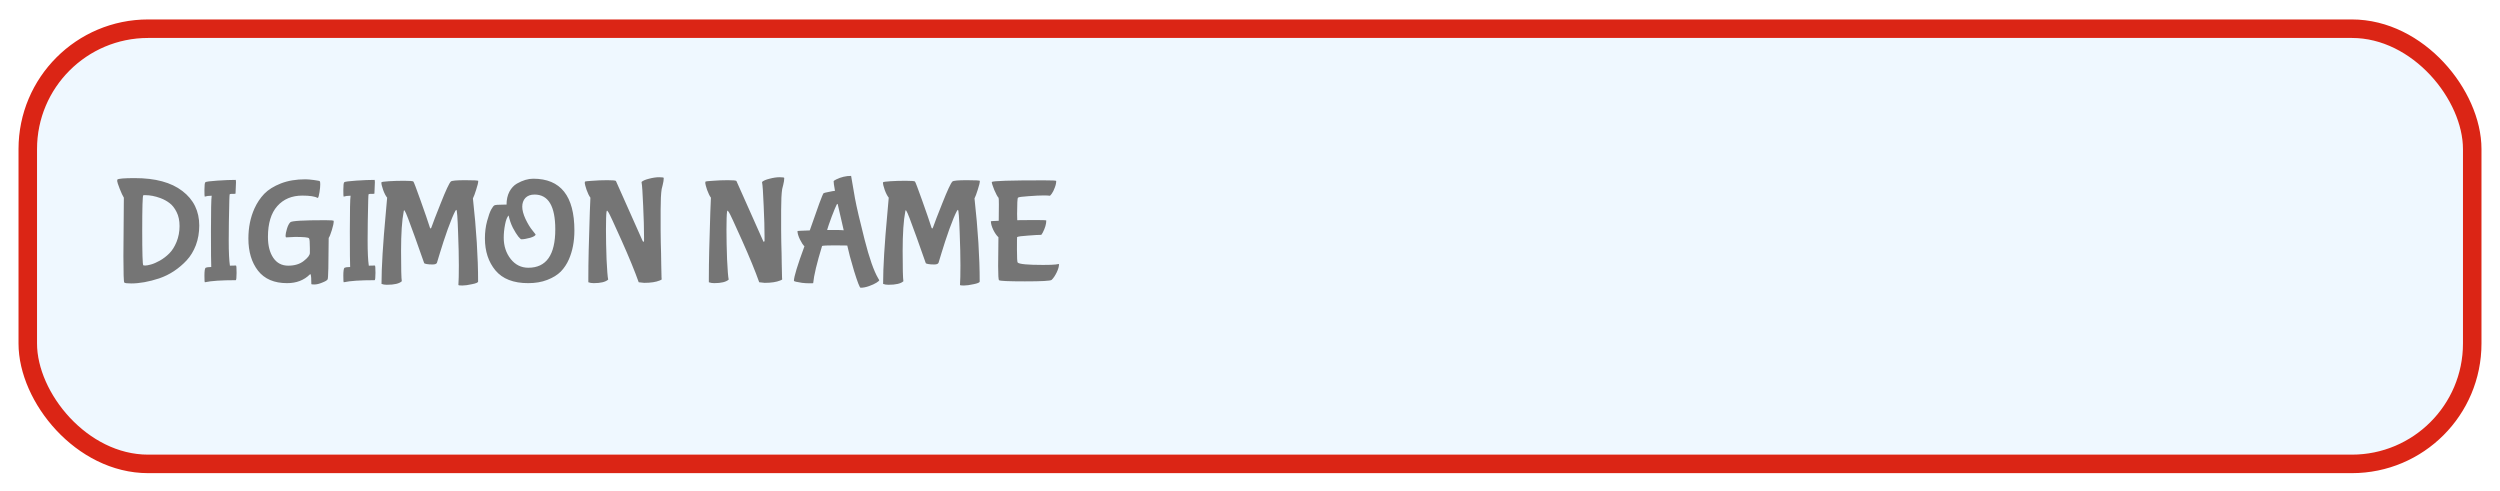 <svg width="270" height="53" viewBox="0 0 270 53" fill="none" xmlns="http://www.w3.org/2000/svg">
<g filter="url(#filter0_dd_4_4115)">
<rect x="4" y="3" width="262" height="45" rx="12" fill="#EFF8FF"/>
<rect x="3" y="2" width="264" height="47" rx="13" stroke="#DB2515" stroke-width="2"/>
<path d="M18.288 26.264C18.597 25.955 18.859 25.539 19.072 25.016C19.285 24.483 19.392 23.917 19.392 23.32C19.392 22.723 19.285 22.216 19.072 21.8C18.859 21.373 18.608 21.053 18.32 20.84C18.032 20.616 17.701 20.435 17.328 20.296C16.752 20.083 16.203 19.976 15.68 19.976C15.541 19.976 15.472 19.981 15.472 19.992C15.397 20.067 15.36 21.325 15.36 23.768C15.36 26.211 15.397 27.469 15.472 27.544C15.493 27.565 15.568 27.576 15.696 27.576C15.835 27.576 16.037 27.539 16.304 27.464C16.581 27.389 16.901 27.251 17.264 27.048C17.637 26.835 17.979 26.573 18.288 26.264ZM13.328 26.568L13.376 20.248C13.259 20.067 13.109 19.747 12.928 19.288C12.747 18.819 12.656 18.541 12.656 18.456C12.656 18.36 12.661 18.307 12.672 18.296C12.779 18.189 13.408 18.136 14.56 18.136C16.779 18.136 18.491 18.6 19.696 19.528C20.912 20.456 21.52 21.699 21.52 23.256C21.52 24.024 21.397 24.733 21.152 25.384C20.907 26.024 20.576 26.568 20.16 27.016C19.755 27.453 19.296 27.843 18.784 28.184C18.283 28.515 17.749 28.776 17.184 28.968C16.075 29.331 15.067 29.512 14.16 29.512C13.733 29.512 13.488 29.48 13.424 29.416C13.36 29.352 13.328 28.403 13.328 26.568ZM25.487 27.576C25.53 27.576 25.551 27.843 25.551 28.376C25.551 28.899 25.519 29.16 25.455 29.16C23.909 29.16 22.799 29.235 22.127 29.384C22.095 29.384 22.079 29.149 22.079 28.68C22.079 28.211 22.117 27.928 22.191 27.832C22.319 27.768 22.527 27.736 22.815 27.736C22.794 27.373 22.783 26.083 22.783 23.864C22.783 21.635 22.81 20.36 22.863 20.04H22.831C22.543 20.04 22.303 20.072 22.111 20.136C22.09 20.136 22.079 19.896 22.079 19.416C22.079 18.925 22.111 18.648 22.175 18.584C22.239 18.52 22.666 18.461 23.455 18.408C24.245 18.355 24.906 18.328 25.439 18.328C25.471 18.328 25.487 18.413 25.487 18.584L25.439 19.768C25.439 19.811 25.423 19.832 25.391 19.832C25.029 19.832 24.837 19.843 24.815 19.864C24.794 19.875 24.778 20.093 24.767 20.52C24.725 22.205 24.703 23.667 24.703 24.904C24.703 26.131 24.746 27.027 24.831 27.592C24.97 27.581 25.189 27.576 25.487 27.576ZM31.882 24.488L30.906 24.536C30.863 24.536 30.842 24.467 30.842 24.328C30.842 24.189 30.89 23.955 30.986 23.624C31.082 23.293 31.204 23.053 31.354 22.904C31.503 22.755 32.762 22.68 35.13 22.68C35.738 22.68 36.042 22.707 36.042 22.76C36.042 23.005 35.972 23.341 35.834 23.768C35.706 24.184 35.594 24.461 35.498 24.6C35.487 27.469 35.45 28.957 35.386 29.064C35.332 29.171 35.14 29.288 34.81 29.416C34.479 29.555 34.196 29.624 33.962 29.624C33.738 29.624 33.626 29.608 33.626 29.576C33.626 29 33.599 28.653 33.546 28.536L33.514 28.504L33.466 28.536C32.836 29.165 32.015 29.48 31.002 29.48C29.615 29.48 28.57 29.032 27.866 28.136C27.172 27.24 26.826 26.083 26.826 24.664C26.826 23.469 27.044 22.387 27.482 21.416C27.759 20.808 28.111 20.28 28.538 19.832C28.975 19.384 29.572 19.011 30.33 18.712C31.098 18.413 31.983 18.264 32.986 18.264C33.21 18.264 33.519 18.291 33.914 18.344C34.308 18.397 34.516 18.44 34.538 18.472C34.57 18.504 34.586 18.621 34.586 18.824C34.586 19.027 34.559 19.304 34.506 19.656C34.452 20.008 34.394 20.216 34.33 20.28C33.999 20.109 33.439 20.024 32.65 20.024C31.519 20.024 30.618 20.403 29.946 21.16C29.274 21.917 28.938 23.027 28.938 24.488C28.938 25.427 29.13 26.179 29.514 26.744C29.898 27.309 30.436 27.592 31.13 27.592C31.823 27.592 32.383 27.421 32.81 27.08C33.247 26.739 33.466 26.451 33.466 26.216V25.704C33.466 25.053 33.434 24.696 33.37 24.632C33.295 24.536 32.799 24.488 31.882 24.488ZM40.487 27.576C40.53 27.576 40.551 27.843 40.551 28.376C40.551 28.899 40.519 29.16 40.455 29.16C38.909 29.16 37.799 29.235 37.127 29.384C37.095 29.384 37.079 29.149 37.079 28.68C37.079 28.211 37.117 27.928 37.191 27.832C37.319 27.768 37.527 27.736 37.815 27.736C37.794 27.373 37.783 26.083 37.783 23.864C37.783 21.635 37.81 20.36 37.863 20.04H37.831C37.543 20.04 37.303 20.072 37.111 20.136C37.09 20.136 37.079 19.896 37.079 19.416C37.079 18.925 37.111 18.648 37.175 18.584C37.239 18.52 37.666 18.461 38.455 18.408C39.245 18.355 39.906 18.328 40.439 18.328C40.471 18.328 40.487 18.413 40.487 18.584L40.439 19.768C40.439 19.811 40.423 19.832 40.391 19.832C40.029 19.832 39.837 19.843 39.815 19.864C39.794 19.875 39.778 20.093 39.767 20.52C39.725 22.205 39.703 23.667 39.703 24.904C39.703 26.131 39.746 27.027 39.831 27.592C39.97 27.581 40.189 27.576 40.487 27.576ZM41.779 29.656C41.544 29.656 41.352 29.624 41.203 29.56C41.203 27.768 41.358 25.213 41.667 21.896L41.811 20.248C41.661 20.067 41.517 19.789 41.379 19.416C41.251 19.043 41.187 18.781 41.187 18.632L41.203 18.584C41.235 18.541 41.502 18.504 42.003 18.472C42.504 18.44 43.053 18.424 43.651 18.424C44.259 18.424 44.59 18.451 44.643 18.504C44.696 18.557 44.952 19.229 45.411 20.52C45.87 21.8 46.211 22.792 46.435 23.496C46.456 23.549 46.483 23.576 46.515 23.576C46.547 23.576 46.6 23.464 46.675 23.24C46.749 23.005 47.059 22.205 47.603 20.84C48.147 19.464 48.51 18.685 48.691 18.504C48.787 18.408 49.304 18.36 50.243 18.36C51.181 18.36 51.651 18.387 51.651 18.44C51.651 18.621 51.576 18.936 51.427 19.384C51.288 19.832 51.171 20.147 51.075 20.328C51.448 23.709 51.635 26.701 51.635 29.304C51.635 29.411 51.416 29.507 50.979 29.592C50.552 29.688 50.2 29.736 49.923 29.736C49.645 29.736 49.507 29.715 49.507 29.672C49.539 29.235 49.555 28.531 49.555 27.56C49.555 26.579 49.528 25.416 49.475 24.072C49.422 22.397 49.358 21.56 49.283 21.56L49.187 21.656C48.974 22.051 48.696 22.717 48.355 23.656C48.024 24.595 47.747 25.437 47.523 26.184L47.187 27.288C47.133 27.405 46.974 27.464 46.707 27.464C46.451 27.464 46.237 27.448 46.067 27.416C45.907 27.384 45.822 27.352 45.811 27.32C45.779 27.203 45.448 26.269 44.819 24.52C44.19 22.76 43.827 21.821 43.731 21.704C43.699 21.64 43.672 21.608 43.651 21.608C43.63 21.608 43.614 21.645 43.603 21.72C43.411 22.691 43.315 24.12 43.315 26.008C43.315 27.885 43.342 28.973 43.395 29.272C43.128 29.528 42.59 29.656 41.779 29.656ZM57.043 29.48C55.453 29.48 54.275 29.021 53.507 28.104C52.749 27.187 52.371 26.035 52.371 24.648C52.371 23.976 52.451 23.347 52.611 22.76C52.771 22.173 52.92 21.757 53.059 21.512C53.197 21.267 53.309 21.123 53.395 21.08C53.48 21.027 53.816 21 54.403 21H54.707C54.707 20.467 54.808 20.003 55.011 19.608C55.224 19.213 55.496 18.92 55.827 18.728C56.445 18.376 57.032 18.2 57.587 18.2C60.552 18.2 62.035 20.067 62.035 23.8C62.035 24.963 61.837 25.997 61.443 26.904C61.219 27.416 60.925 27.859 60.563 28.232C60.2 28.595 59.715 28.893 59.107 29.128C58.509 29.363 57.821 29.48 57.043 29.48ZM59.971 23.672C59.971 21.165 59.224 19.912 57.731 19.912C57.304 19.912 56.973 20.035 56.739 20.28C56.515 20.525 56.403 20.84 56.403 21.224C56.403 21.597 56.52 22.04 56.755 22.552C57 23.064 57.245 23.469 57.491 23.768L57.843 24.216C57.843 24.344 57.645 24.467 57.251 24.584C56.856 24.691 56.541 24.744 56.307 24.744C56.253 24.744 56.141 24.643 55.971 24.44C55.811 24.237 55.619 23.928 55.395 23.512C55.181 23.085 55.027 22.637 54.931 22.168C54.771 22.328 54.643 22.653 54.547 23.144C54.451 23.635 54.403 24.109 54.403 24.568C54.403 25.464 54.653 26.232 55.155 26.872C55.656 27.501 56.291 27.816 57.059 27.816C59 27.816 59.971 26.435 59.971 23.672ZM64.116 29.48C63.902 29.48 63.71 29.448 63.54 29.384V28.904C63.54 27.272 63.593 24.904 63.7 21.8L63.764 20.248C63.625 20.067 63.486 19.784 63.348 19.4C63.22 19.005 63.156 18.765 63.156 18.68C63.156 18.584 63.166 18.525 63.188 18.504C63.209 18.483 63.476 18.456 63.988 18.424C64.51 18.381 65.044 18.36 65.588 18.36C66.142 18.36 66.452 18.387 66.516 18.44C68.404 22.664 69.364 24.819 69.396 24.904C69.438 24.989 69.47 25.032 69.492 25.032L69.556 24.92V24.472C69.556 23.565 69.524 22.435 69.46 21.08C69.406 19.725 69.348 18.883 69.284 18.552C69.433 18.413 69.705 18.296 70.1 18.2C70.505 18.093 70.868 18.04 71.188 18.04C71.518 18.04 71.684 18.067 71.684 18.12C71.684 18.333 71.646 18.584 71.572 18.872C71.497 19.16 71.46 19.309 71.46 19.32C71.385 19.8 71.348 20.552 71.348 21.576C71.348 22.589 71.348 23.32 71.348 23.768C71.358 24.216 71.364 24.648 71.364 25.064C71.374 25.469 71.385 25.875 71.396 26.28C71.406 26.675 71.412 27.037 71.412 27.368C71.433 28.072 71.444 28.563 71.444 28.84L71.46 29.064C71.46 29.096 71.39 29.139 71.252 29.192C70.836 29.363 70.276 29.448 69.572 29.448L68.98 29.384C68.553 28.179 67.929 26.659 67.108 24.824C66.286 22.989 65.828 22.003 65.732 21.864C65.636 21.715 65.577 21.64 65.556 21.64L65.508 21.752C65.465 22.051 65.444 22.696 65.444 23.688C65.444 24.669 65.465 25.741 65.508 26.904C65.561 28.067 65.62 28.797 65.684 29.096C65.396 29.352 64.873 29.48 64.116 29.48ZM77.131 29.48C76.918 29.48 76.726 29.448 76.555 29.384V28.904C76.555 27.272 76.609 24.904 76.715 21.8L76.779 20.248C76.641 20.067 76.502 19.784 76.363 19.4C76.235 19.005 76.171 18.765 76.171 18.68C76.171 18.584 76.182 18.525 76.203 18.504C76.225 18.483 76.491 18.456 77.003 18.424C77.526 18.381 78.059 18.36 78.603 18.36C79.158 18.36 79.467 18.387 79.531 18.44C81.419 22.664 82.379 24.819 82.411 24.904C82.454 24.989 82.486 25.032 82.507 25.032L82.571 24.92V24.472C82.571 23.565 82.539 22.435 82.475 21.08C82.422 19.725 82.363 18.883 82.299 18.552C82.449 18.413 82.721 18.296 83.115 18.2C83.521 18.093 83.883 18.04 84.203 18.04C84.534 18.04 84.699 18.067 84.699 18.12C84.699 18.333 84.662 18.584 84.587 18.872C84.513 19.16 84.475 19.309 84.475 19.32C84.401 19.8 84.363 20.552 84.363 21.576C84.363 22.589 84.363 23.32 84.363 23.768C84.374 24.216 84.379 24.648 84.379 25.064C84.39 25.469 84.401 25.875 84.411 26.28C84.422 26.675 84.427 27.037 84.427 27.368C84.449 28.072 84.459 28.563 84.459 28.84L84.475 29.064C84.475 29.096 84.406 29.139 84.267 29.192C83.851 29.363 83.291 29.448 82.587 29.448L81.995 29.384C81.569 28.179 80.945 26.659 80.123 24.824C79.302 22.989 78.843 22.003 78.747 21.864C78.651 21.715 78.593 21.64 78.571 21.64L78.523 21.752C78.481 22.051 78.459 22.696 78.459 23.688C78.459 24.669 78.481 25.741 78.523 26.904C78.577 28.067 78.635 28.797 78.699 29.096C78.411 29.352 77.889 29.48 77.131 29.48ZM91.504 25.416C91.354 25.405 90.896 25.4 90.128 25.4C89.36 25.4 88.912 25.421 88.784 25.464C88.218 27.32 87.898 28.659 87.824 29.48C87.824 29.491 87.69 29.496 87.424 29.496C87.168 29.496 86.901 29.48 86.624 29.448C86.037 29.363 85.744 29.288 85.744 29.224C85.744 28.797 86.122 27.555 86.88 25.496C86.741 25.379 86.581 25.139 86.4 24.776C86.218 24.403 86.128 24.093 86.128 23.848C86.128 23.837 86.57 23.816 87.456 23.784C88.33 21.245 88.826 19.907 88.944 19.768C88.986 19.736 89.178 19.688 89.52 19.624C89.861 19.549 90.08 19.512 90.176 19.512L90.144 19.304C90.122 19.155 90.096 18.995 90.064 18.824C90.042 18.643 90.032 18.525 90.032 18.472C90.032 18.44 90.122 18.376 90.304 18.28C90.826 18.024 91.365 17.896 91.92 17.896C92.026 18.525 92.165 19.331 92.336 20.312C92.517 21.283 92.864 22.771 93.376 24.776C93.888 26.781 94.378 28.179 94.848 28.968L94.96 29.16C94.96 29.213 94.858 29.304 94.656 29.432C94.453 29.56 94.186 29.683 93.856 29.8C93.525 29.917 93.221 29.976 92.944 29.976C92.848 29.976 92.613 29.373 92.24 28.168C91.877 26.952 91.632 26.035 91.504 25.416ZM91.12 23.768C90.757 22.232 90.56 21.373 90.528 21.192C90.496 21.011 90.469 20.92 90.448 20.92C90.426 20.92 90.4 20.941 90.368 20.984C90.272 21.165 90.09 21.603 89.824 22.296C89.568 22.989 89.402 23.469 89.328 23.736C90.512 23.736 91.109 23.747 91.12 23.768ZM95.951 29.656C95.716 29.656 95.524 29.624 95.375 29.56C95.375 27.768 95.529 25.213 95.839 21.896L95.983 20.248C95.833 20.067 95.689 19.789 95.551 19.416C95.423 19.043 95.359 18.781 95.359 18.632L95.375 18.584C95.407 18.541 95.673 18.504 96.175 18.472C96.676 18.44 97.225 18.424 97.823 18.424C98.431 18.424 98.761 18.451 98.815 18.504C98.868 18.557 99.124 19.229 99.583 20.52C100.041 21.8 100.383 22.792 100.607 23.496C100.628 23.549 100.655 23.576 100.687 23.576C100.719 23.576 100.772 23.464 100.847 23.24C100.921 23.005 101.231 22.205 101.775 20.84C102.319 19.464 102.681 18.685 102.863 18.504C102.959 18.408 103.476 18.36 104.415 18.36C105.353 18.36 105.823 18.387 105.823 18.44C105.823 18.621 105.748 18.936 105.599 19.384C105.46 19.832 105.343 20.147 105.247 20.328C105.62 23.709 105.807 26.701 105.807 29.304C105.807 29.411 105.588 29.507 105.151 29.592C104.724 29.688 104.372 29.736 104.095 29.736C103.817 29.736 103.679 29.715 103.679 29.672C103.711 29.235 103.727 28.531 103.727 27.56C103.727 26.579 103.7 25.416 103.647 24.072C103.593 22.397 103.529 21.56 103.455 21.56L103.359 21.656C103.145 22.051 102.868 22.717 102.527 23.656C102.196 24.595 101.919 25.437 101.695 26.184L101.359 27.288C101.305 27.405 101.145 27.464 100.879 27.464C100.623 27.464 100.409 27.448 100.239 27.416C100.079 27.384 99.993 27.352 99.983 27.32C99.951 27.203 99.62 26.269 98.991 24.52C98.361 22.76 97.999 21.821 97.903 21.704C97.871 21.64 97.844 21.608 97.823 21.608C97.801 21.608 97.785 21.645 97.775 21.72C97.583 22.691 97.487 24.12 97.487 26.008C97.487 27.885 97.513 28.973 97.567 29.272C97.3 29.528 96.761 29.656 95.951 29.656ZM107.863 22.744L107.879 21.016C107.879 20.557 107.868 20.307 107.847 20.264C107.73 20.147 107.575 19.864 107.383 19.416C107.202 18.968 107.111 18.68 107.111 18.552C107.228 18.435 109.1 18.376 112.727 18.376C113.623 18.376 114.071 18.397 114.071 18.44C114.071 18.664 114.018 18.909 113.911 19.176C113.815 19.443 113.708 19.656 113.591 19.816C113.484 19.976 113.404 20.051 113.351 20.04C113.308 20.019 113.09 20.008 112.695 20.008C112.311 20.008 111.772 20.035 111.079 20.088C110.386 20.131 110.007 20.184 109.943 20.248C109.879 20.312 109.847 20.899 109.847 22.008L109.863 22.68C110.29 22.669 110.919 22.664 111.751 22.664C112.583 22.664 112.999 22.68 112.999 22.712C112.999 23.096 112.871 23.533 112.615 24.024C112.519 24.195 112.46 24.275 112.439 24.264C112.162 24.264 111.687 24.291 111.015 24.344C110.343 24.387 109.954 24.44 109.847 24.504C109.836 24.515 109.831 24.963 109.831 25.848C109.831 26.733 109.858 27.203 109.911 27.256C110.082 27.427 110.999 27.512 112.663 27.512C113.335 27.512 113.788 27.496 114.023 27.464C114.258 27.421 114.375 27.405 114.375 27.416C114.375 27.672 114.29 27.976 114.119 28.328C113.948 28.68 113.767 28.947 113.575 29.128C113.468 29.235 112.508 29.288 110.695 29.288C108.892 29.288 107.959 29.245 107.895 29.16C107.831 29.107 107.799 28.595 107.799 27.624C107.799 26.643 107.81 25.608 107.831 24.52C107.639 24.349 107.452 24.083 107.271 23.72C107.1 23.357 107.015 23.048 107.015 22.792C107.015 22.781 107.298 22.765 107.863 22.744Z" fill="#757575"/>
</g>
<defs>
<filter id="filter0_dd_4_4115" x="0" y="0" width="270" height="53" filterUnits="userSpaceOnUse" color-interpolation-filters="sRGB">
<feFlood flood-opacity="0" result="BackgroundImageFix"/>
<feColorMatrix in="SourceAlpha" type="matrix" values="0 0 0 0 0 0 0 0 0 0 0 0 0 0 0 0 0 0 127 0" result="hardAlpha"/>
<feOffset dy="1"/>
<feGaussianBlur stdDeviation="1"/>
<feColorMatrix type="matrix" values="0 0 0 0 0 0 0 0 0 0 0 0 0 0 0 0 0 0 0.2 0"/>
<feBlend mode="normal" in2="BackgroundImageFix" result="effect1_dropShadow_4_4115"/>
<feColorMatrix in="SourceAlpha" type="matrix" values="0 0 0 0 0 0 0 0 0 0 0 0 0 0 0 0 0 0 127 0" result="hardAlpha"/>
<feOffset dy="0.1"/>
<feGaussianBlur stdDeviation="0.15"/>
<feColorMatrix type="matrix" values="0 0 0 0 0 0 0 0 0 0 0 0 0 0 0 0 0 0 0.1 0"/>
<feBlend mode="normal" in2="effect1_dropShadow_4_4115" result="effect2_dropShadow_4_4115"/>
<feBlend mode="normal" in="SourceGraphic" in2="effect2_dropShadow_4_4115" result="shape"/>
</filter>
</defs>
</svg>
